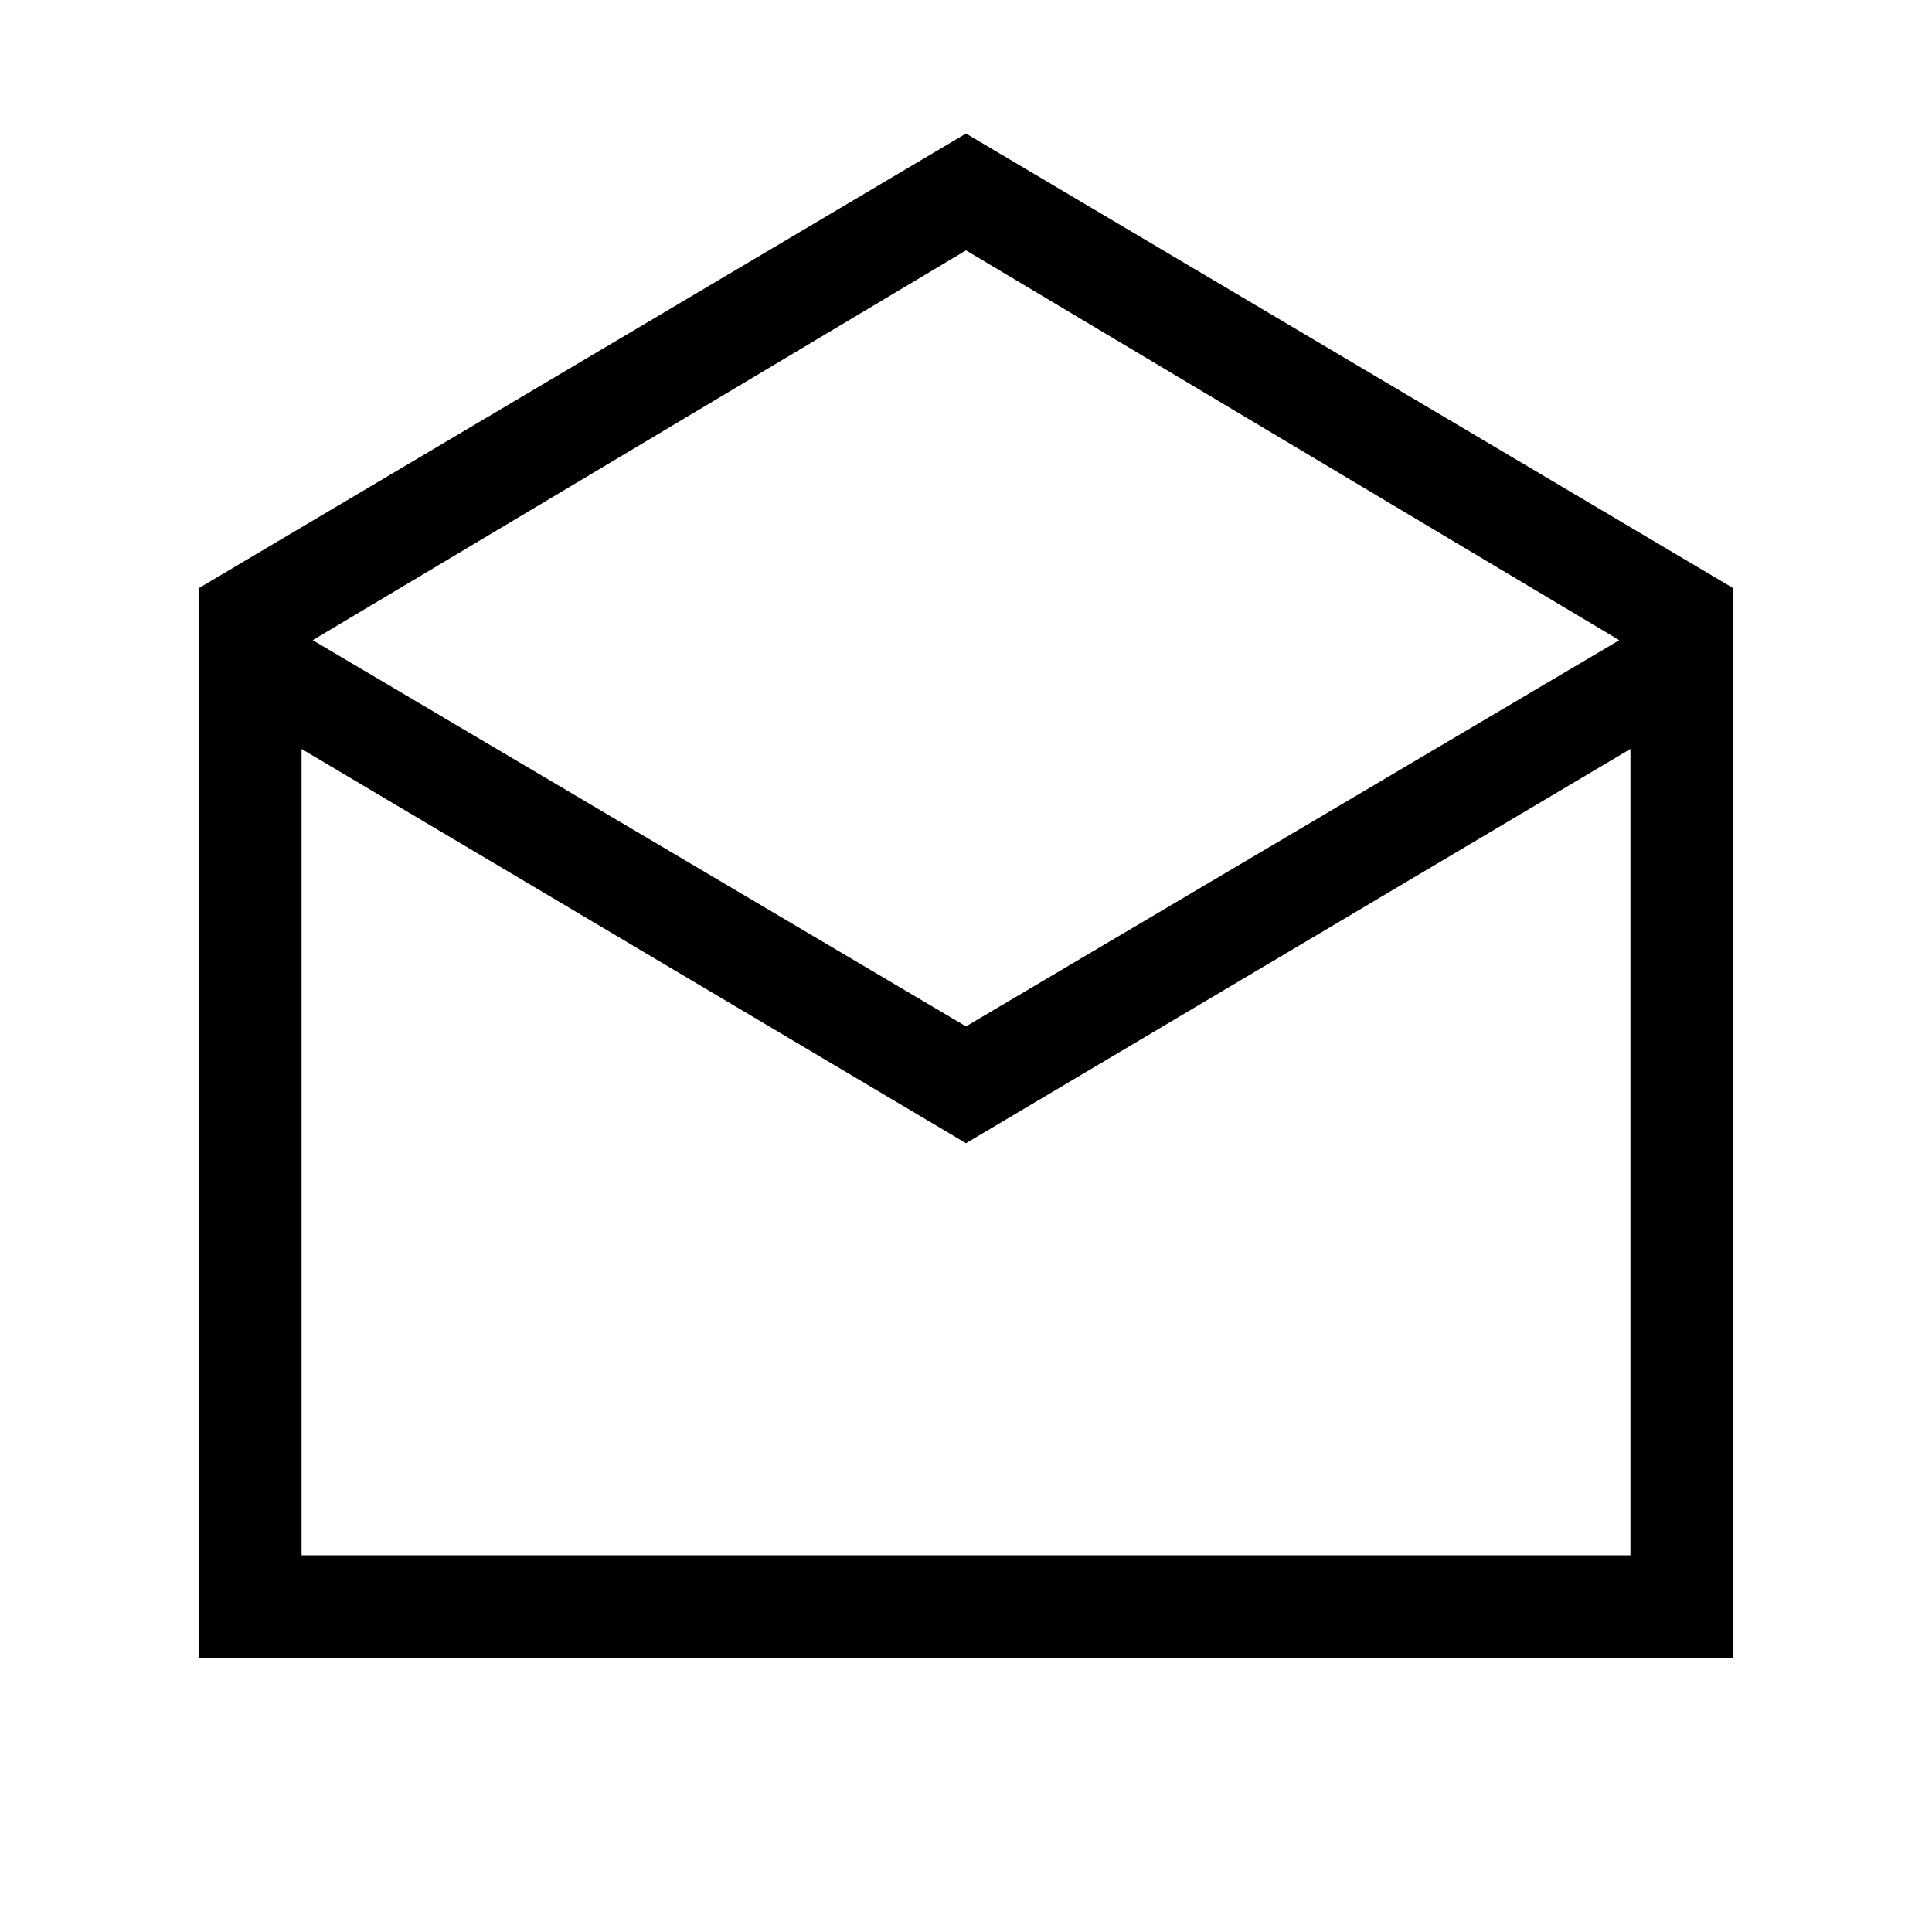 <svg xmlns="http://www.w3.org/2000/svg" height="40" viewBox="0 -960 960 960" width="40"><path d="m480-893.64 381.33 225.95V-136H98.67v-531.69L480-893.64ZM480-450l324.62-191.9L480-835.59 155.38-641.9 480-450Zm0 58.05-330.15-195.9v400.67h660.3v-400.67L480-391.95Zm0 204.77h330.15-660.3H480Z"/></svg>